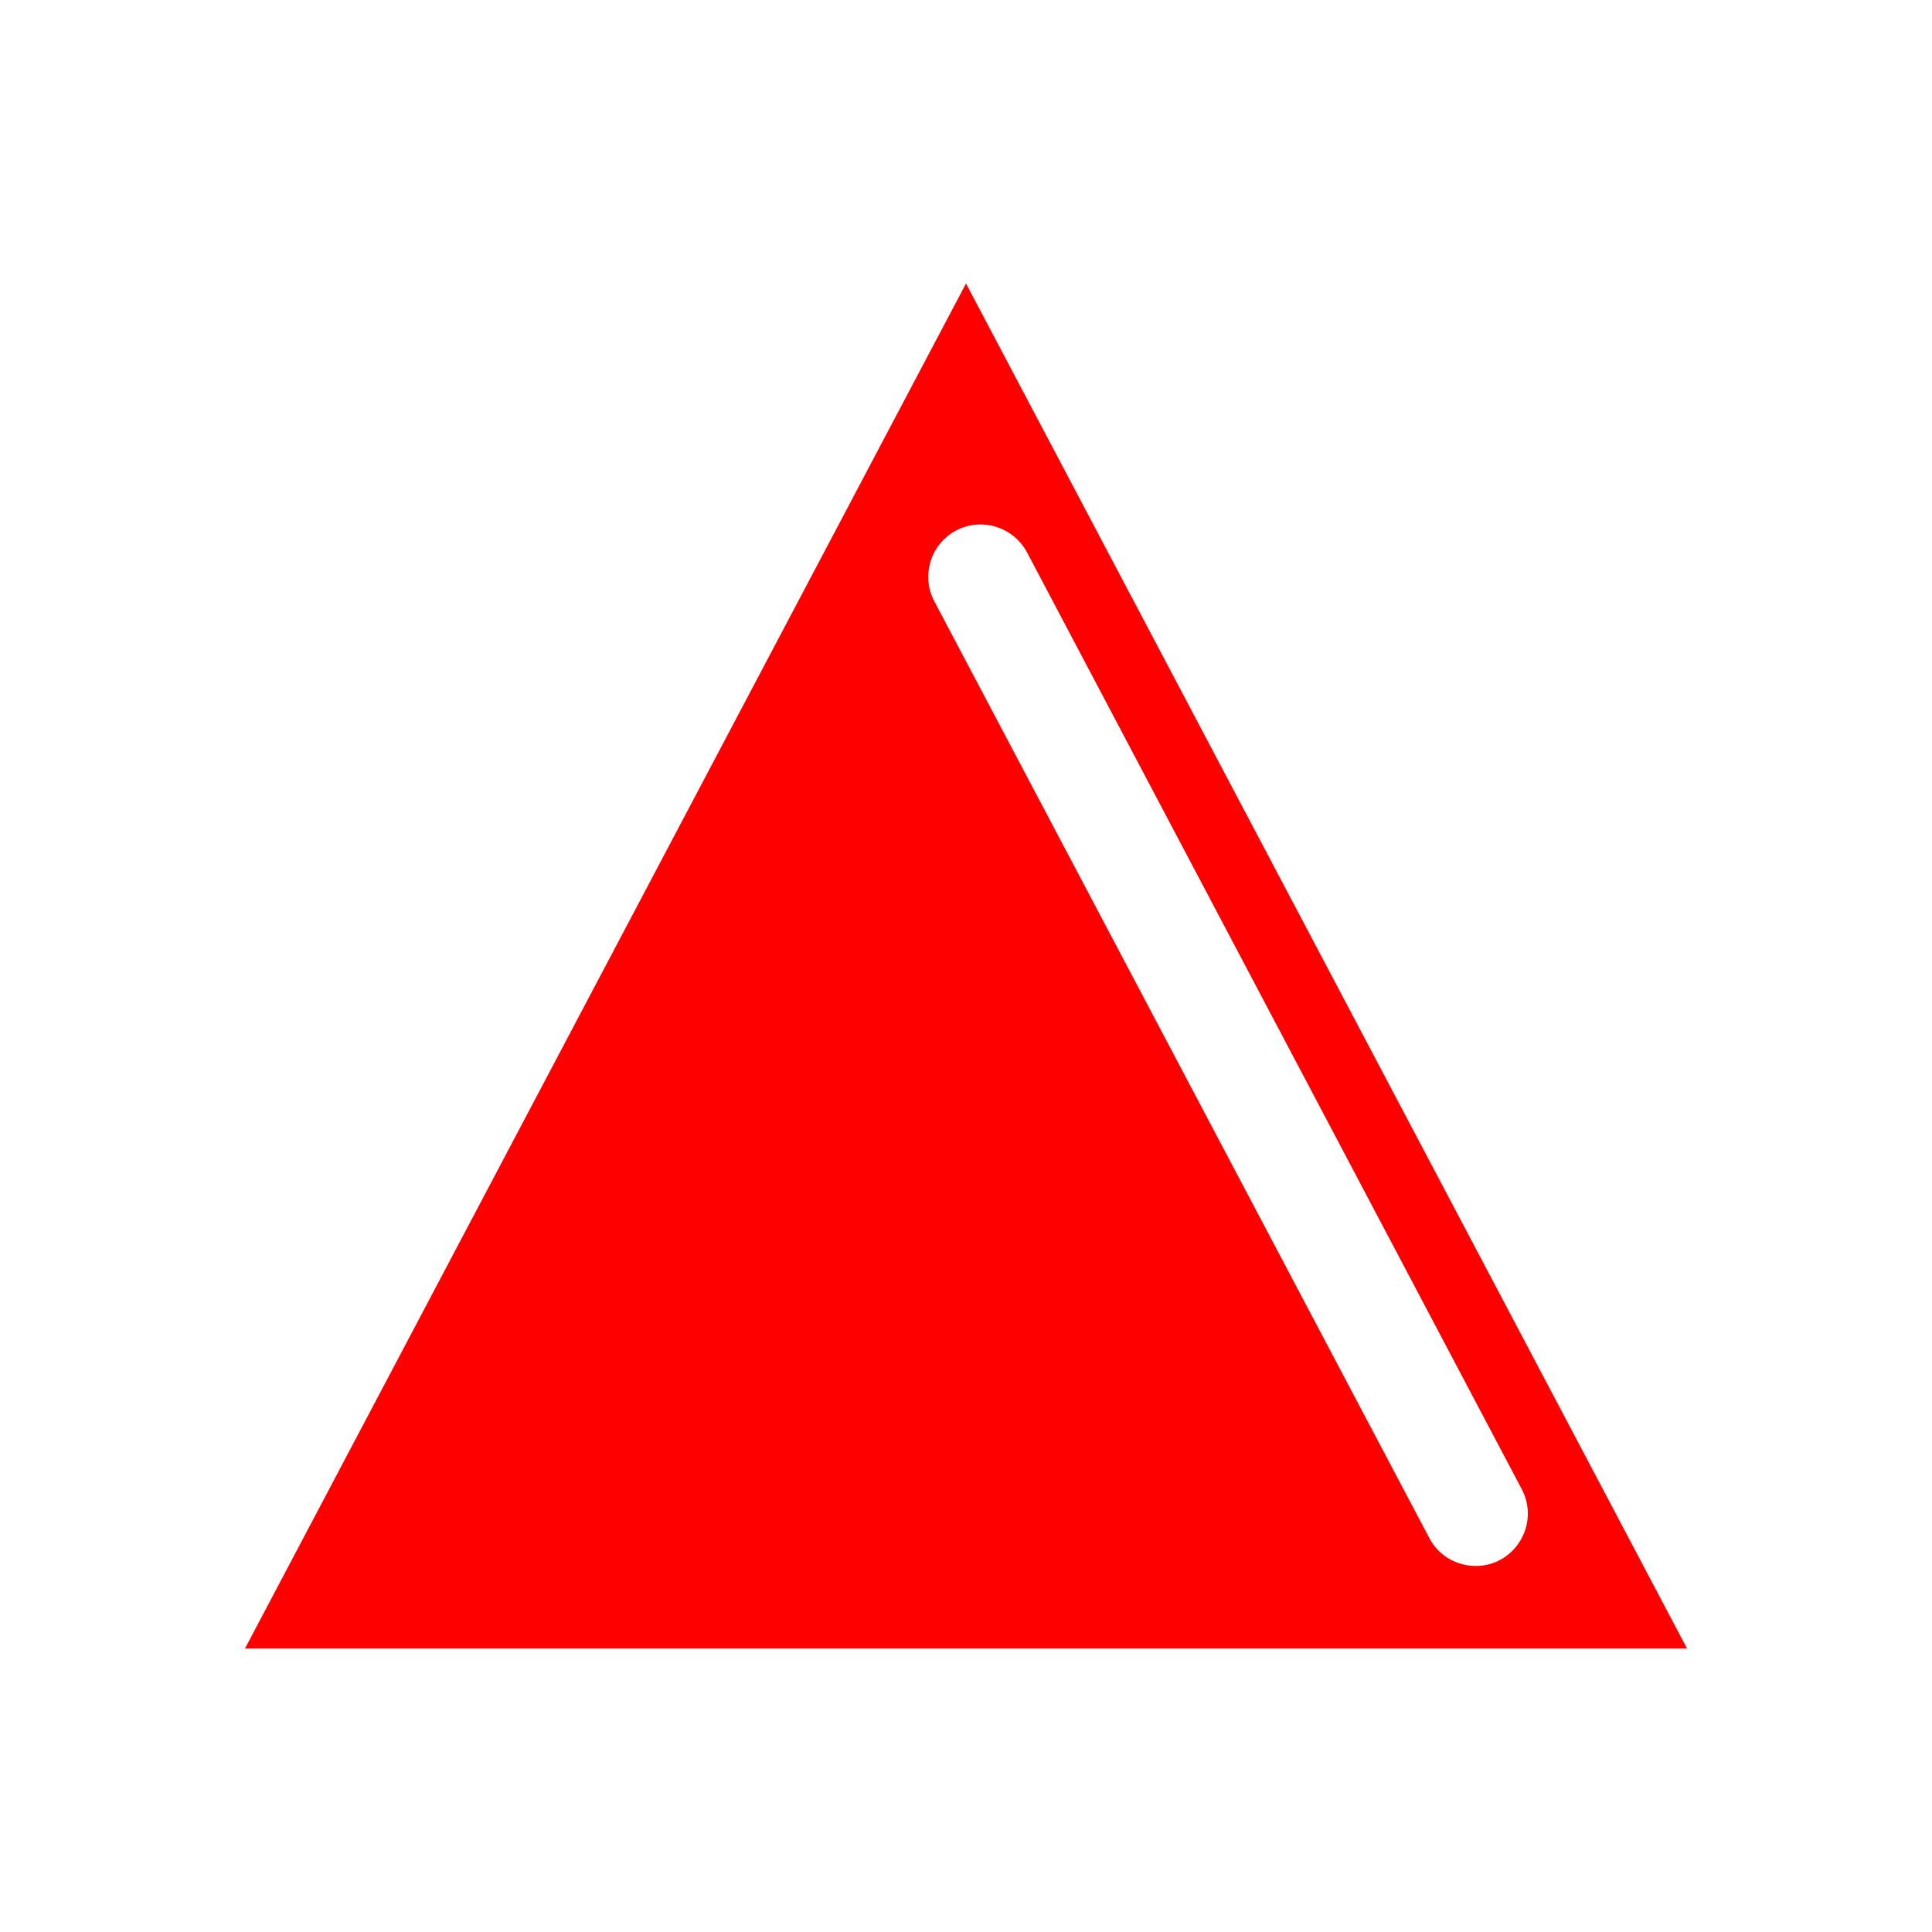 <svg viewBox="0 0 24 24" xmlns="http://www.w3.org/2000/svg">
  <path d="M18.633, 19.379c-0.096, 0.051 -0.199, 0.074 -0.301, 0.074c-0.234, -0 -0.461, -0.125 -0.576, -0.345l-6.15, -11.639c-0.168, -0.319 -0.045, -0.711 0.271, -0.879c0.318, -0.167 0.711, -0.045 0.881, 0.272l6.146, 11.638c0.168, 0.316 0.045, 0.709 -0.271, 0.879m-6.633, -15.857l-8.957, 16.957l17.914, -0l-8.957, -16.957Z" style="fill: rgb(255, 0, 0);"/>
</svg>

